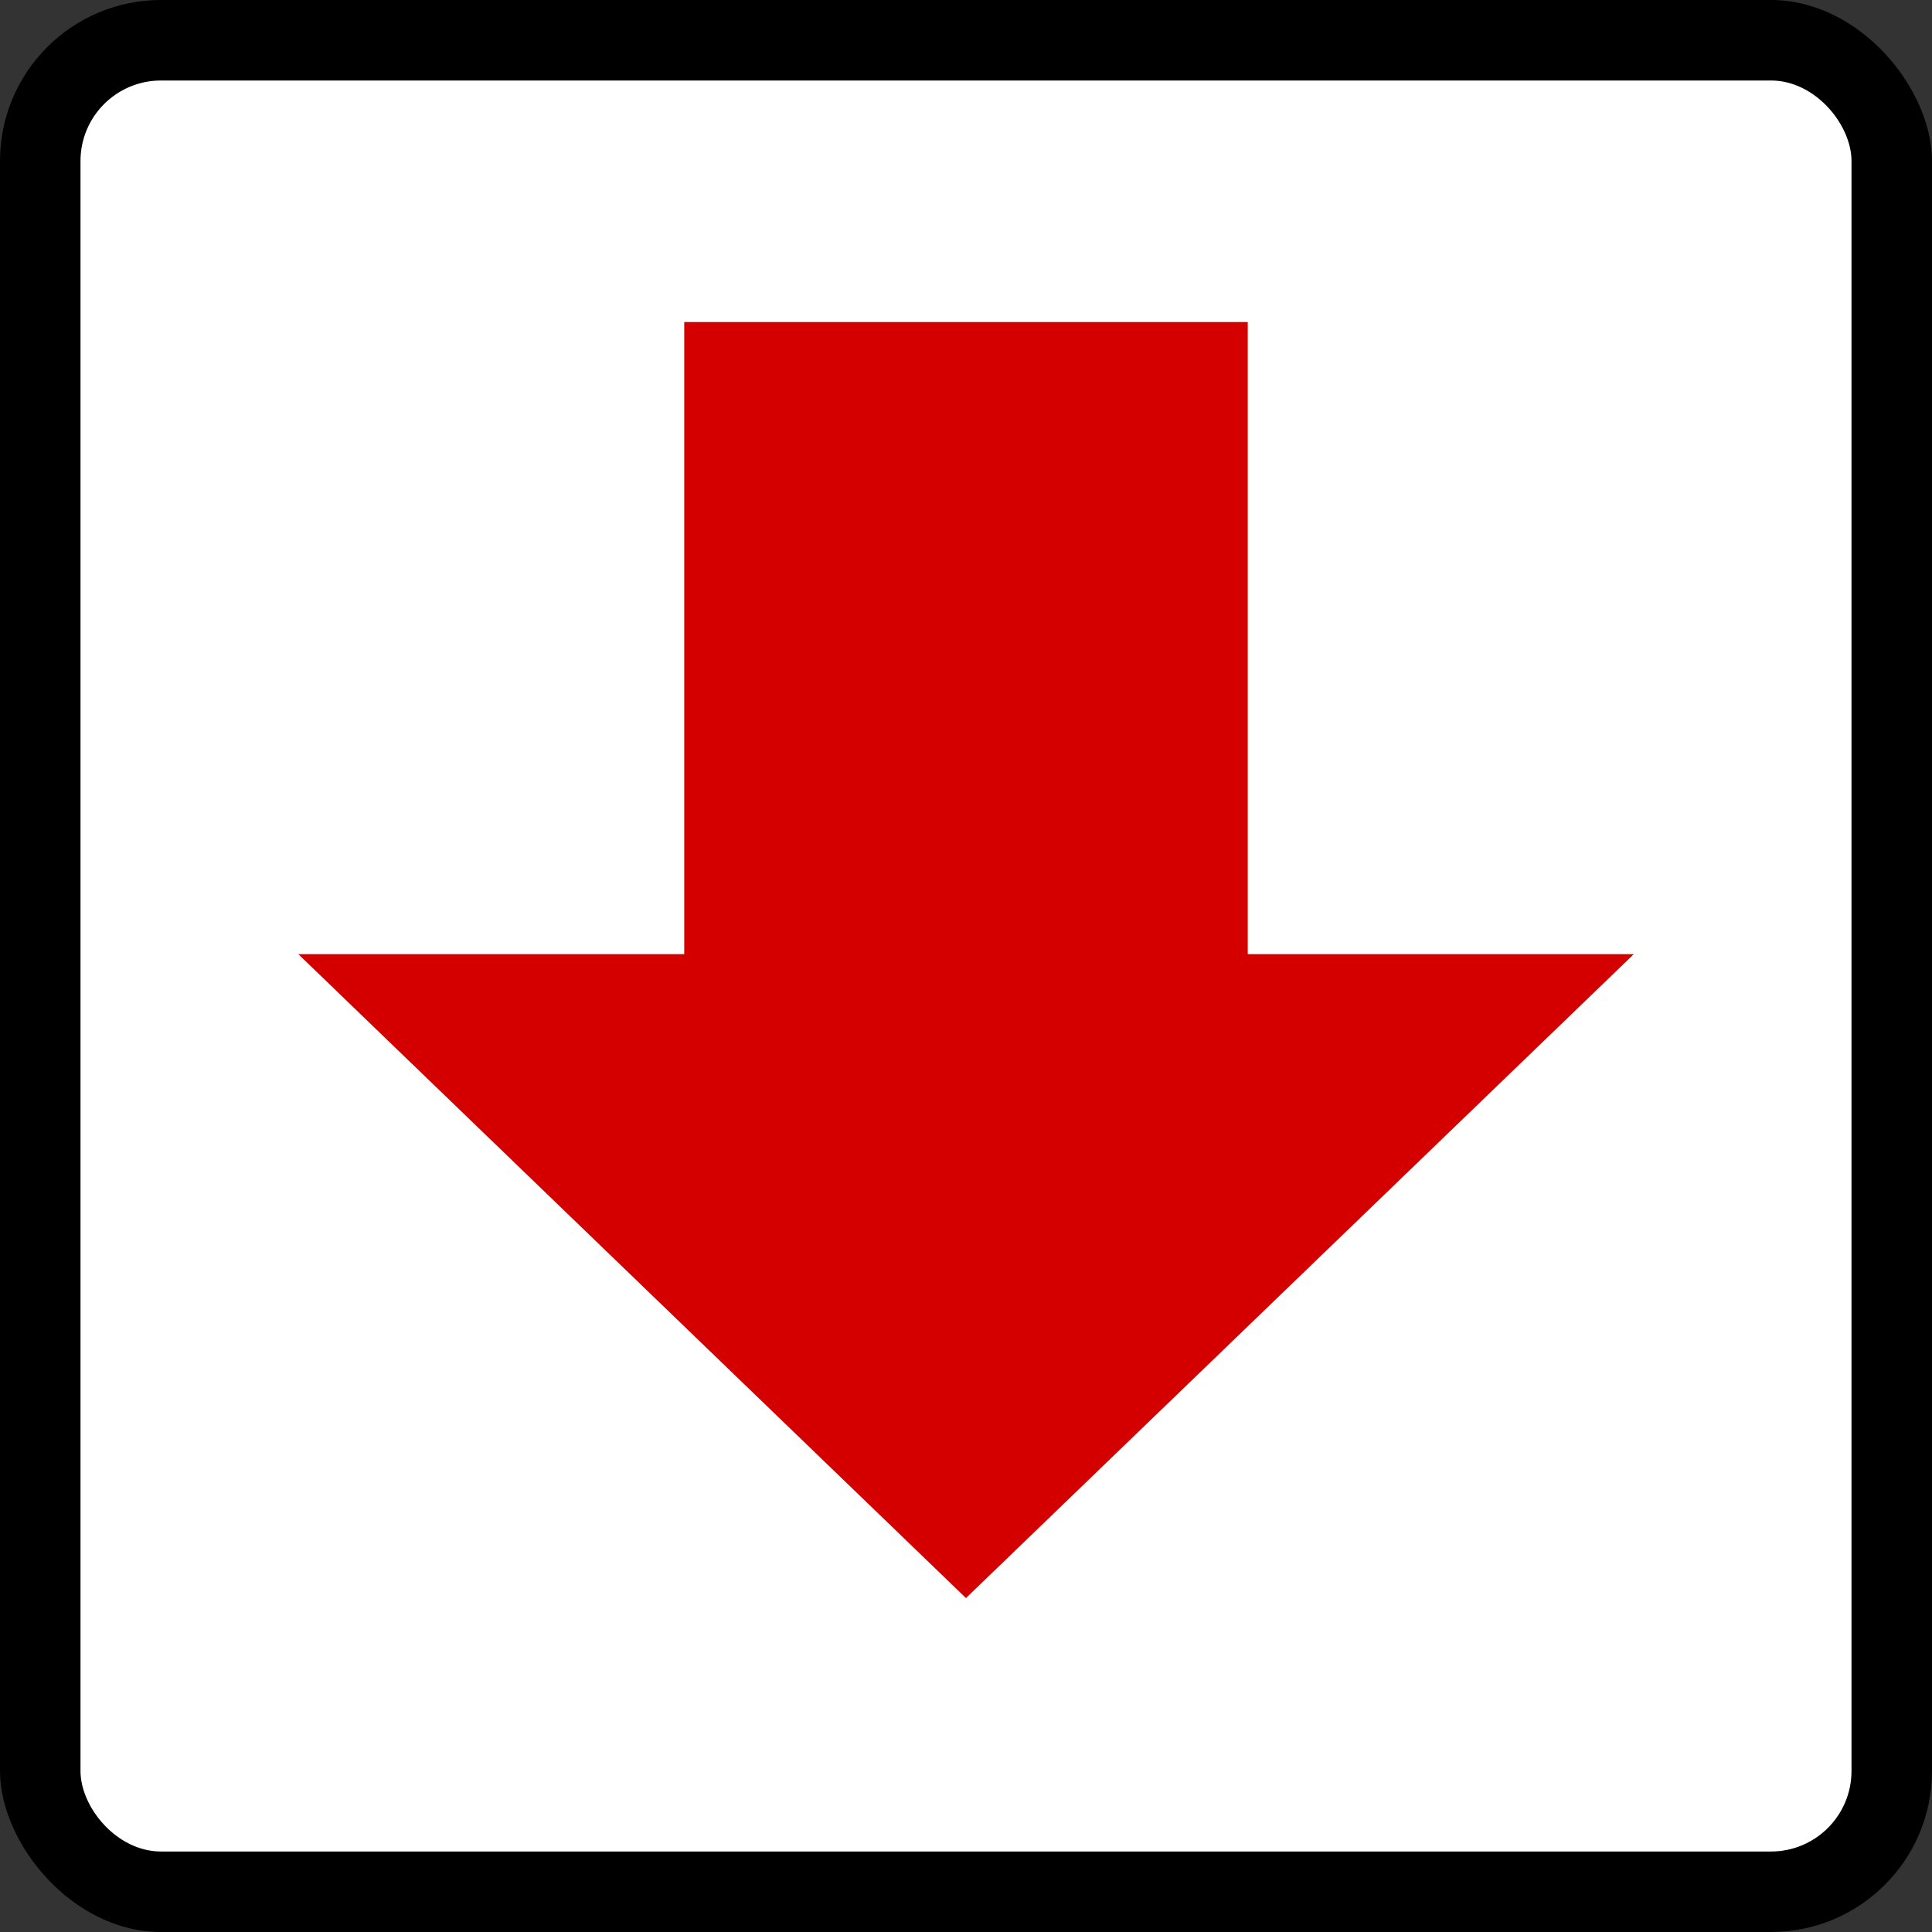<?xml version="1.0" encoding="UTF-8" standalone="no"?>
<!-- Created with Inkscape (http://www.inkscape.org/) -->

<svg
   width="48"
   height="48"
   viewBox="0 0 48 48"
   id="svg2"
   version="1.1"
   inkscape:version="1.4 (1:1.4+202410161351+e7c3feb100)"
   sodipodi:docname="default.svg"
   xmlns:inkscape="http://www.inkscape.org/namespaces/inkscape"
   xmlns:sodipodi="http://sodipodi.sourceforge.net/DTD/sodipodi-0.dtd"
   xmlns="http://www.w3.org/2000/svg"
   xmlns:svg="http://www.w3.org/2000/svg"
   xmlns:rdf="http://www.w3.org/1999/02/22-rdf-syntax-ns#"
   xmlns:cc="http://creativecommons.org/ns#"
   xmlns:dc="http://purl.org/dc/elements/1.1/">
  <rect x="0" y="0" width="48" height="48" fill="#333333" stroke="none"/>
  <defs
     id="defs4" />
  <sodipodi:namedview
     id="base"
     pagecolor="#ffffff"
     bordercolor="#666666"
     borderopacity="1.0"
     inkscape:pageopacity="0.0"
     inkscape:pageshadow="2"
     inkscape:zoom="18.791667"
     inkscape:cx="24.026607"
     inkscape:cy="24.026607"
     inkscape:document-units="px"
     inkscape:current-layer="layer1"
     showgrid="false"
     showguides="true"
     inkscape:guide-bbox="true"
     inkscape:snap-global="true"
     inkscape:snap-bbox="true"
     inkscape:bbox-nodes="true"
     inkscape:object-nodes="true"
     inkscape:window-width="1366"
     inkscape:window-height="687"
     inkscape:window-x="0"
     inkscape:window-y="28"
     inkscape:window-maximized="1"
     units="px"
     inkscape:showpageshadow="0"
     inkscape:pagecheckerboard="0"
     inkscape:deskcolor="#d1d1d1" />
  <g
     inkscape:label="Layer 1"
     inkscape:groupmode="layer"
     id="layer1"
     transform="translate(0,-1004.362)">
    <rect
       y="1004.362"
       x="0"
       height="48"
       width="48"
       id="rect4271"
       style="fill:#000000;fill-opacity:1;stroke:none;stroke-width:5;stroke-miterlimit:4;stroke-dasharray:none;stroke-dashoffset:0;stroke-opacity:1"
       rx="4"
       ry="4" />
    <rect
       style="fill:#ffffff;fill-opacity:1;stroke:none;stroke-width:5;stroke-miterlimit:4;stroke-dasharray:none;stroke-dashoffset:0;stroke-opacity:1"
       id="rect4147"
       width="44"
       height="44"
       x="2"
       y="1006.362"
       rx="2"
       ry="2" />
    <g
       id="g4151"
       transform="translate(-2.5169182e-7,-0.274)"
       style="fill:#d40000;fill-opacity:1">
      <path
         transform="matrix(4.314,0,0,2.402,81.466,-1374.794)"
         inkscape:transform-center-y="1.137537"
         d="m -13.321,1007.133 -3.845,-6.66 7.691,0 z"
         inkscape:randomized="0"
         inkscape:rounded="0"
         inkscape:flatsided="true"
         sodipodi:arg2="2.6179939"
         sodipodi:arg1="1.5707963"
         sodipodi:r2="2.2200959"
         sodipodi:r1="4.4401917"
         sodipodi:cy="1002.6923"
         sodipodi:cx="-13.320575"
         sodipodi:sides="3"
         id="path4139"
         style="fill:#d40000;fill-opacity:1;stroke:#000000;stroke-width:0;stroke-linecap:butt;stroke-linejoin:round;stroke-miterlimit:4;stroke-dasharray:none;stroke-dashoffset:0;stroke-opacity:1"
         sodipodi:type="star" />
      <rect
         y="1012.637"
         x="17"
         height="16"
         width="14"
         id="rect4141"
         style="fill:#d40000;fill-opacity:1;stroke:#000000;stroke-width:0;stroke-linecap:butt;stroke-linejoin:round;stroke-miterlimit:4;stroke-dasharray:none;stroke-dashoffset:0;stroke-opacity:1" />
    </g>
  </g>
</svg>
